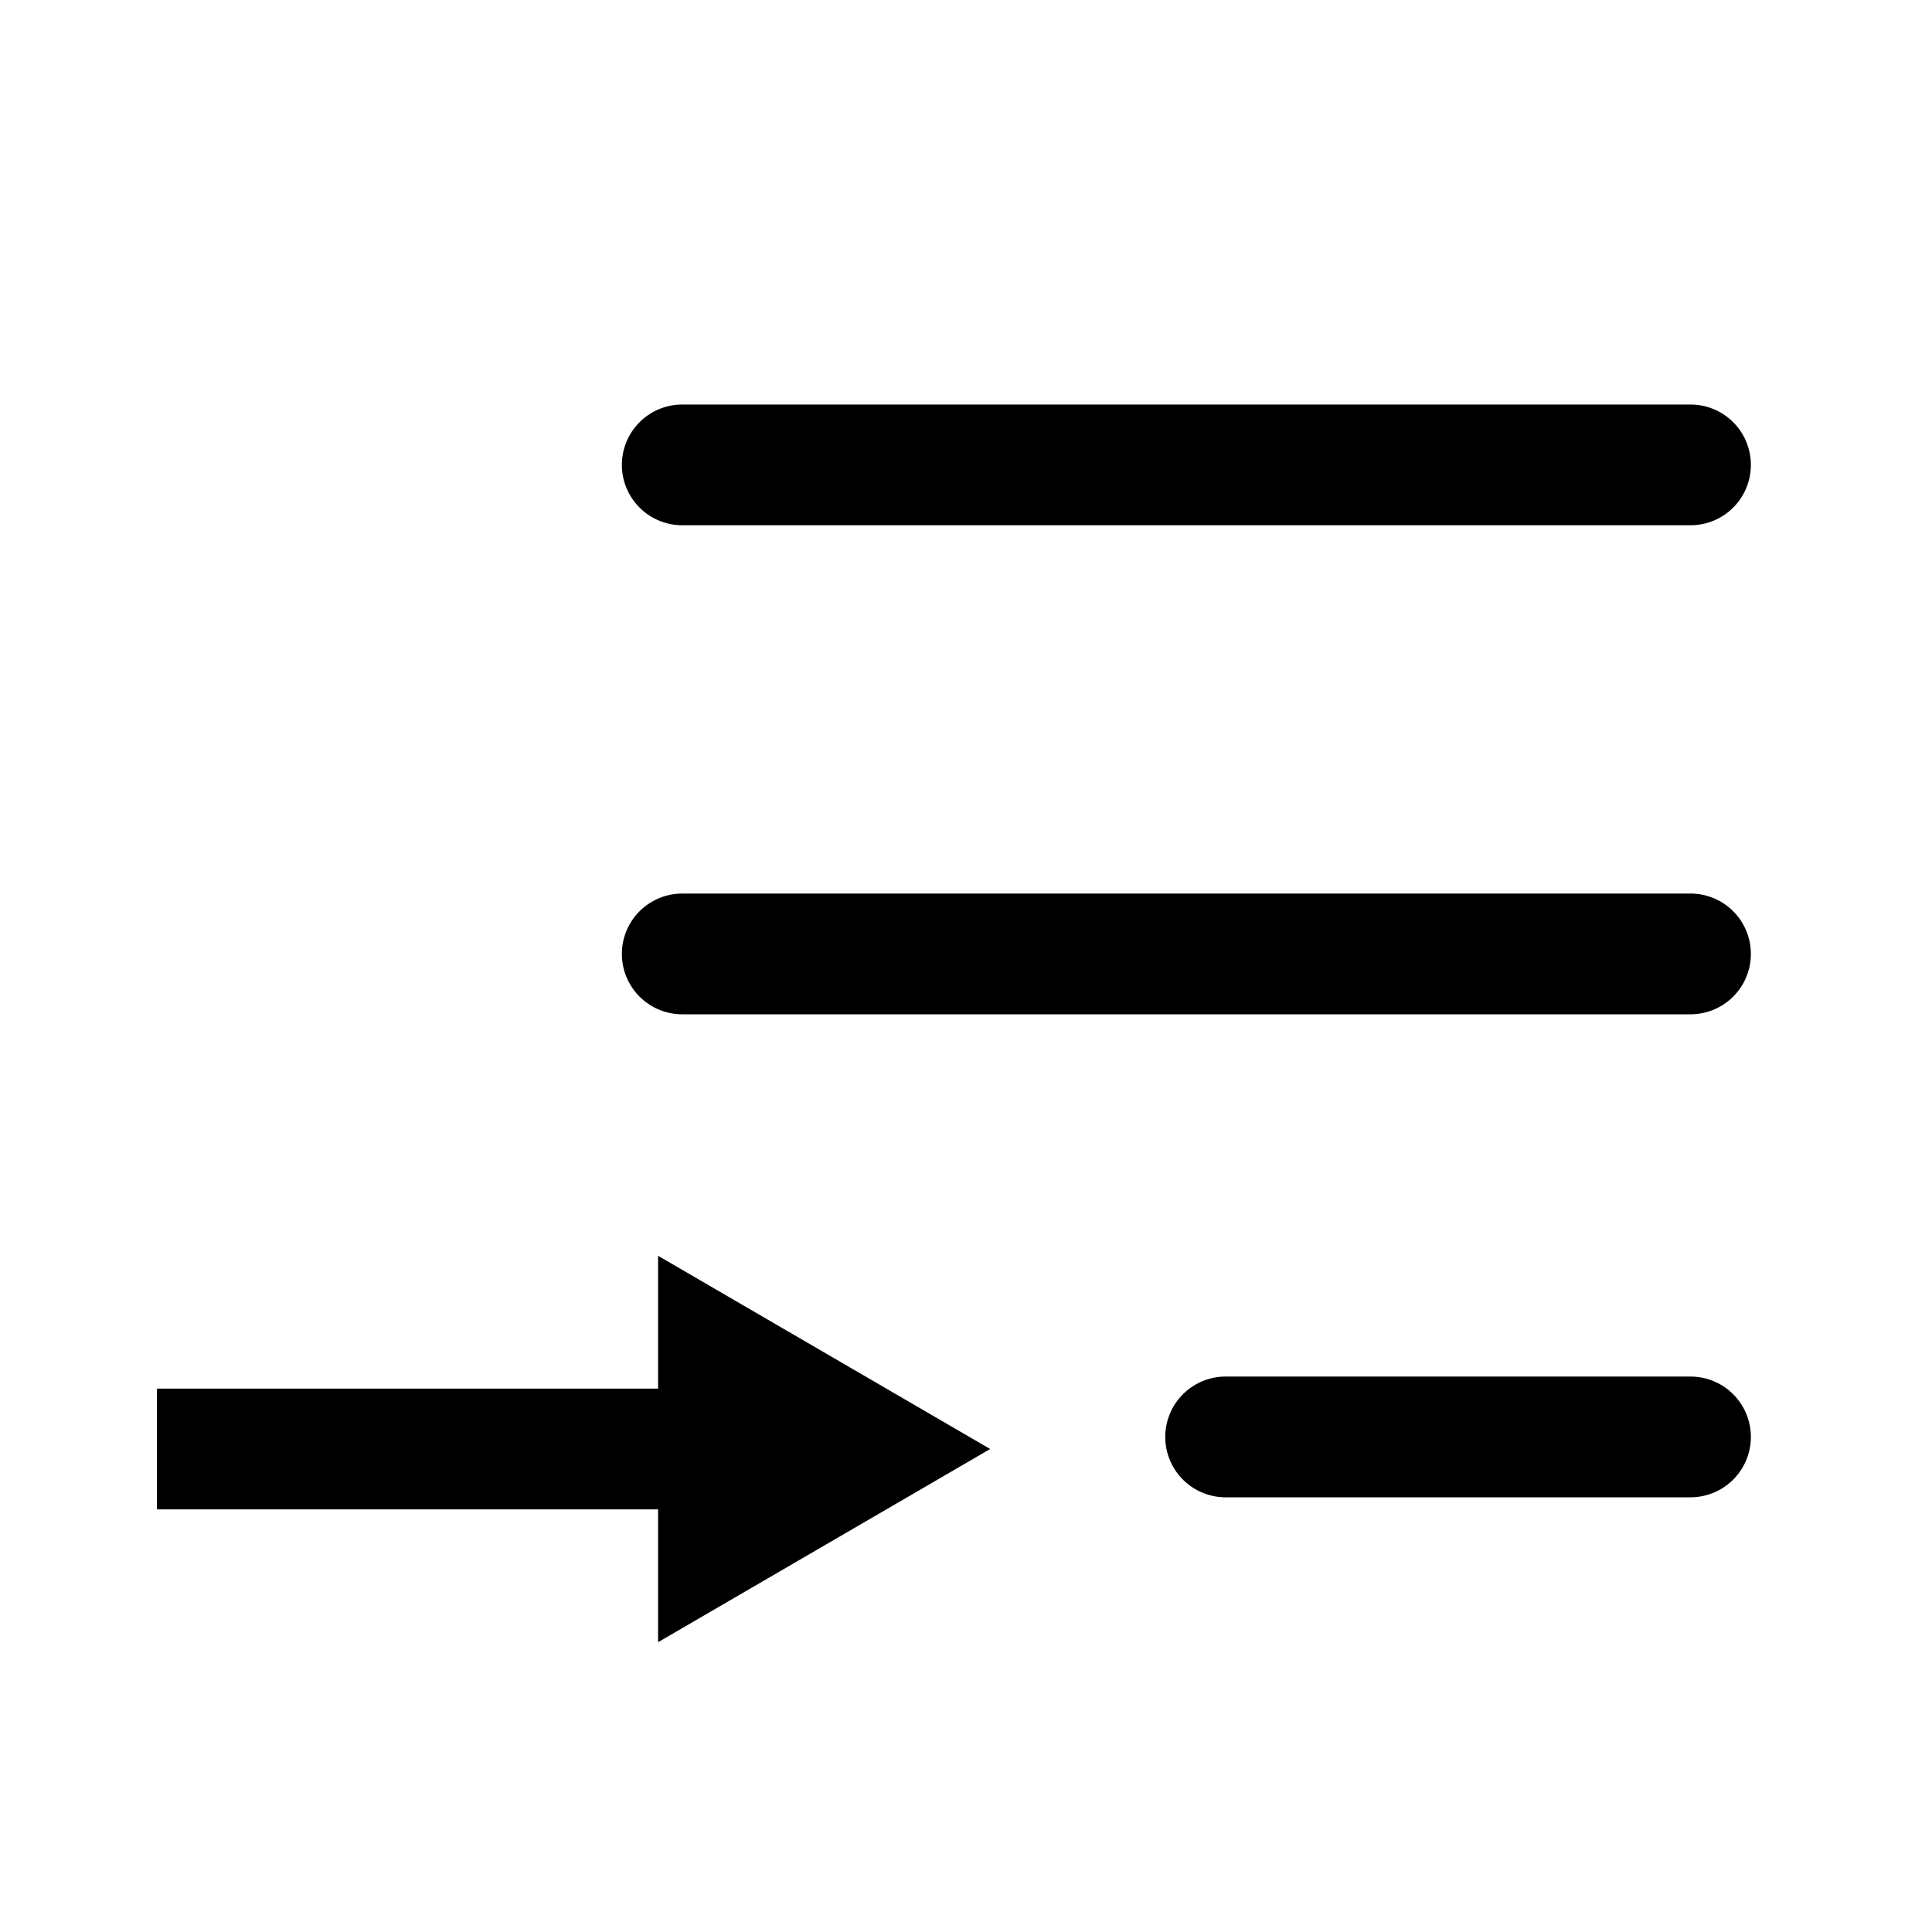 <?xml version="1.0" encoding="utf-8"?>
<!-- Generator: Adobe Illustrator 22.0.1, SVG Export Plug-In . SVG Version: 6.00 Build 0)  -->
<svg version="1.1" id="Layer_1" xmlns="http://www.w3.org/2000/svg" xmlns:xlink="http://www.w3.org/1999/xlink" x="0px" y="0px"
	 viewBox="0 0 32 32" style="enable-background:new 0 0 32 32;" xml:space="preserve">
<style type="text/css">
	.st0{fill:none;stroke:#000000;stroke-width:2;stroke-linecap:round;stroke-linejoin:round;stroke-miterlimit:10;}
	.st1{fill:none;stroke:#000000;stroke-width:2;stroke-linecap:square;stroke-miterlimit:10;}
</style>
<g>
	<g>
		<line class="st0" x1="20.3" y1="23.8" x2="28" y2="23.8"/>
		<line class="st0" x1="11.3" y1="15.8" x2="28" y2="15.8"/>
		<line class="st0" x1="11.3" y1="7.7" x2="28" y2="7.7"/>
	</g>
	<g>
		<g>
			<line class="st1" x1="3.6" y1="24" x2="11.8" y2="24"/>
			<g>
				<polygon points="10.9,27.2 16.4,24 10.9,20.8 				"/>
			</g>
		</g>
	</g>
</g>
</svg>
